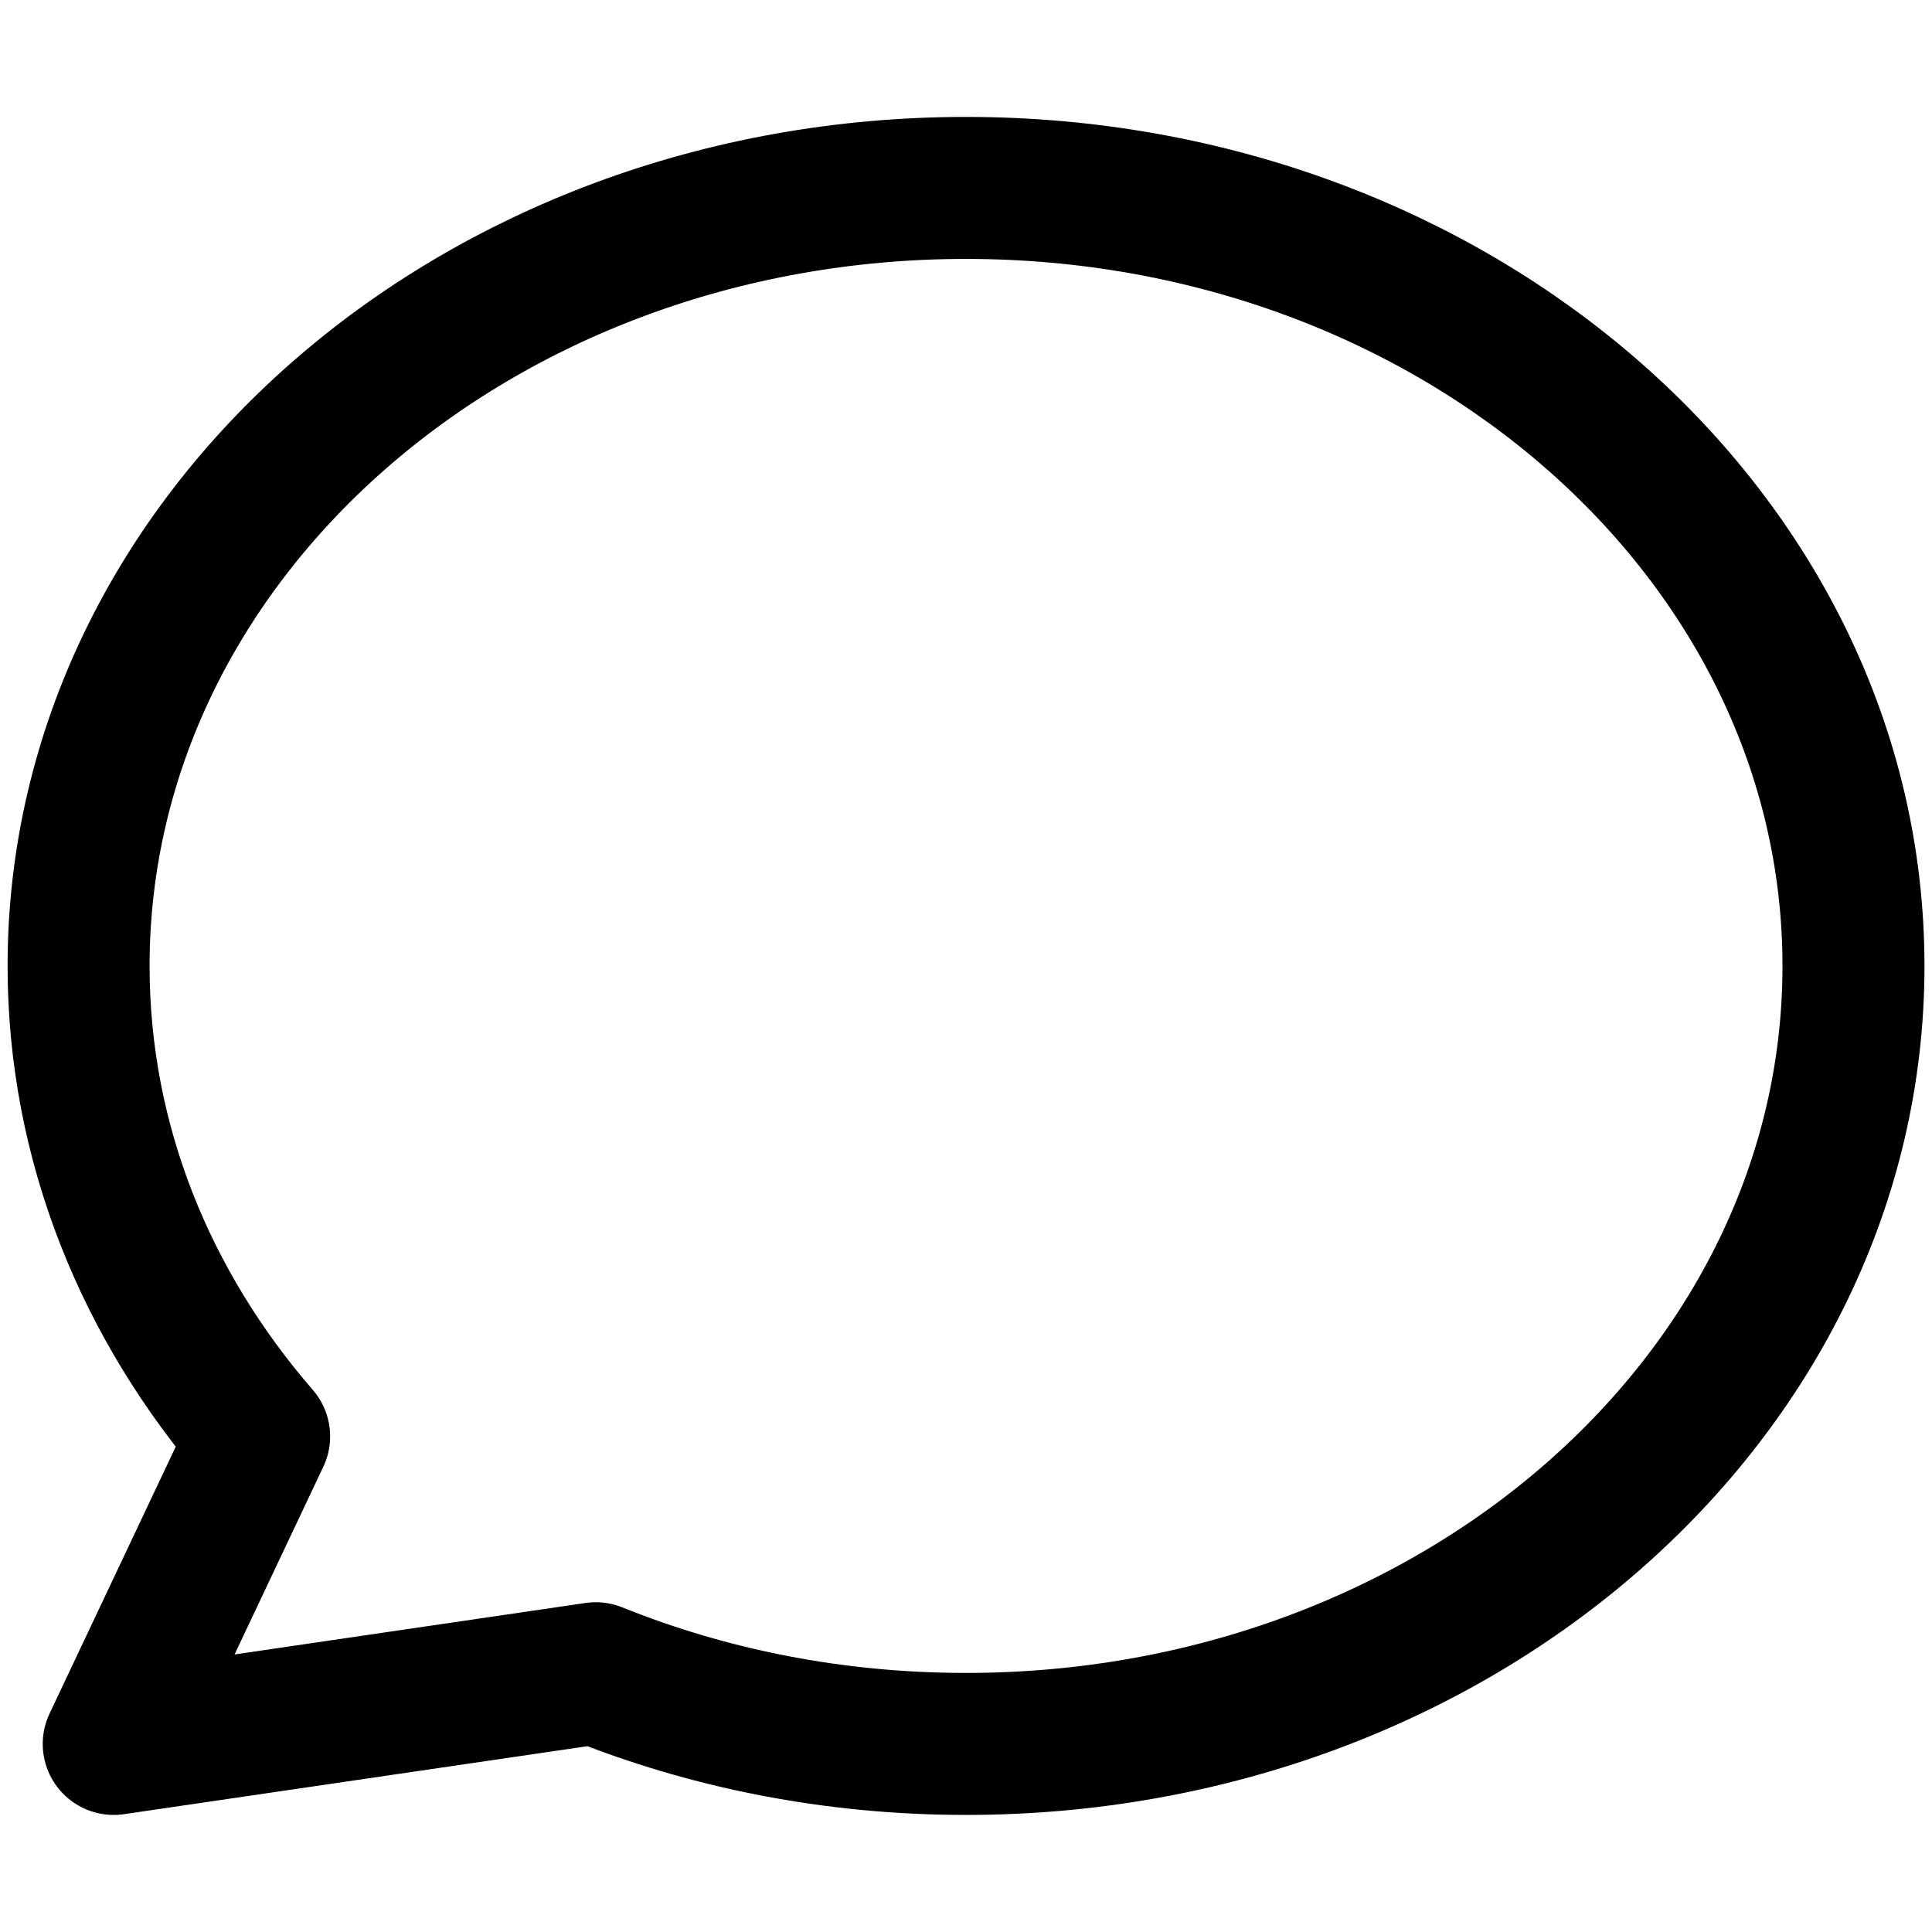<?xml version="1.0" encoding="utf-8"?>
<!-- Generator: Adobe Illustrator 16.0.3, SVG Export Plug-In . SVG Version: 6.00 Build 0)  -->
<!DOCTYPE svg PUBLIC "-//W3C//DTD SVG 1.1//EN" "http://www.w3.org/Graphics/SVG/1.1/DTD/svg11.dtd">
<svg version="1.1" id="圖層_1" xmlns="http://www.w3.org/2000/svg" xmlns:xlink="http://www.w3.org/1999/xlink" x="0px" y="0px"
	 width="27.213px" height="27.212px" viewBox="0 0 27.213 27.212" enable-background="new 0 0 27.213 27.212" xml:space="preserve">
<path fill="none" stroke="#000000" stroke-width="2" stroke-linecap="round" stroke-linejoin="round" stroke-miterlimit="10" d="
	M8.392,23.568c1.587,0.64,3.354,0.996,5.215,0.996c6.904,0,12.5-4.906,12.5-10.958c0-6.053-5.596-10.959-12.5-10.959
	s-12.5,4.906-12.5,10.959c0,2.489,0.947,4.785,2.543,6.626l-2.048,4.332L8.392,23.568z"/>
</svg>
